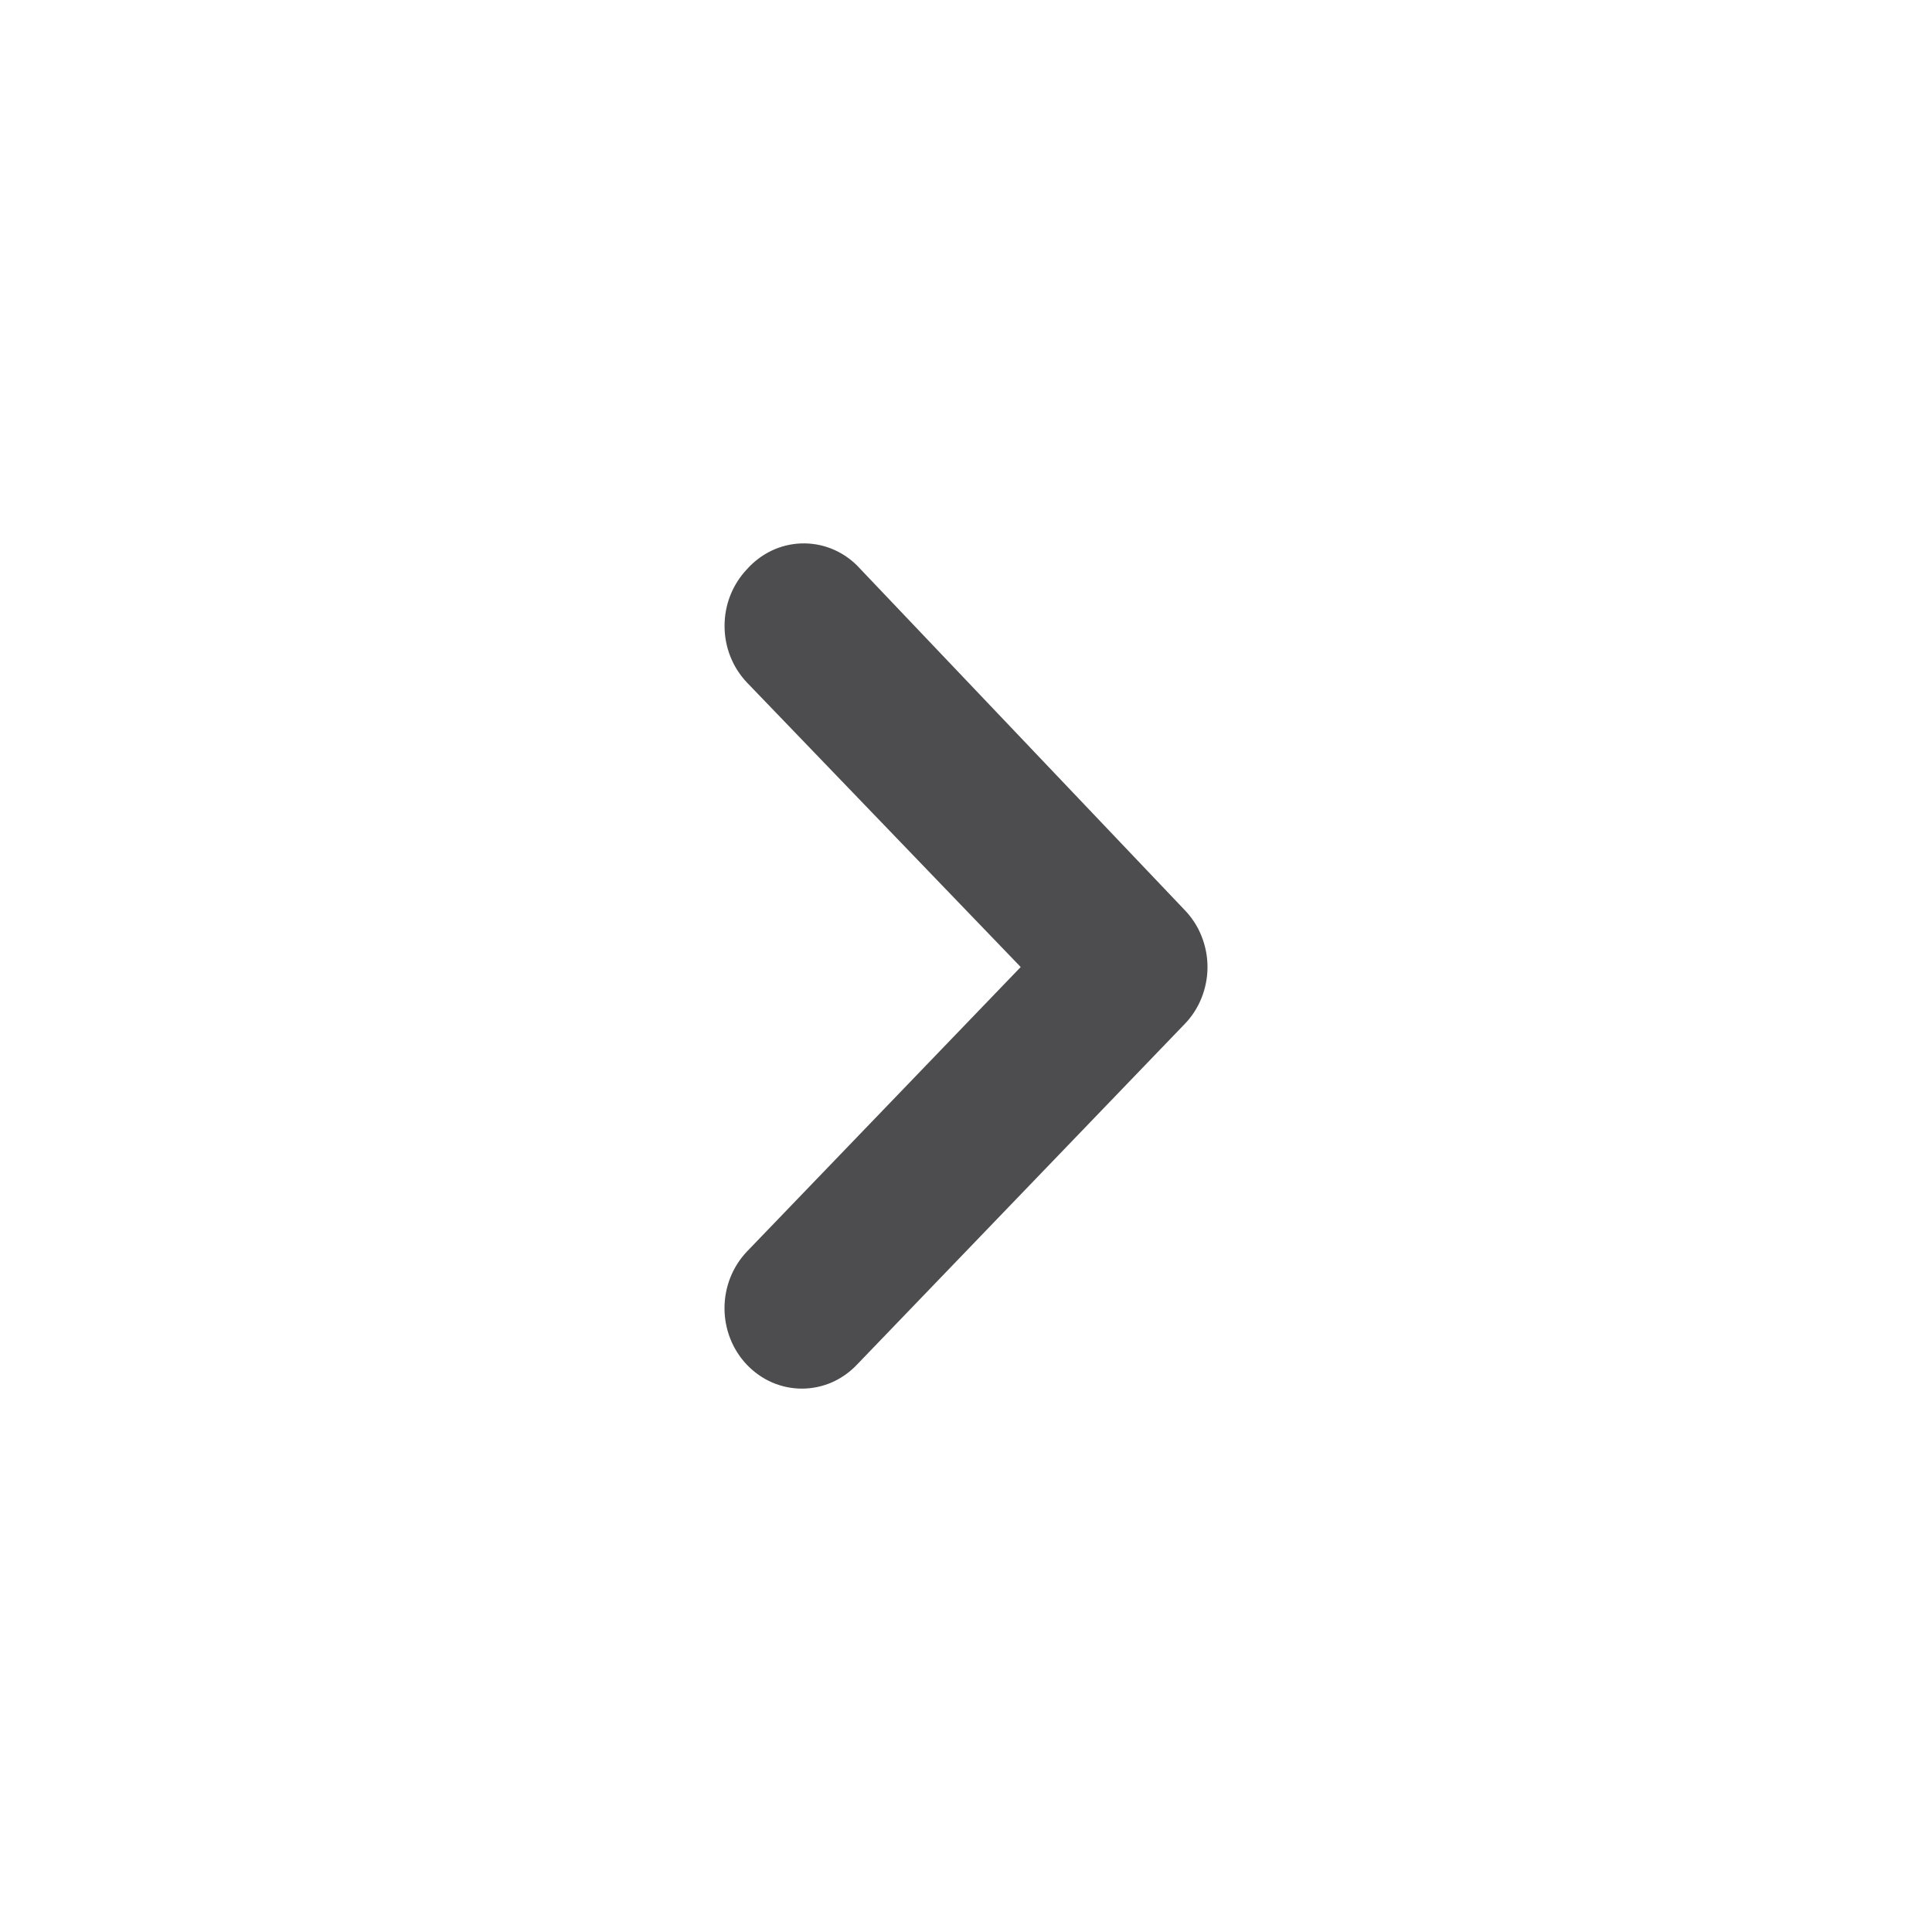 <svg width="32" height="32" viewBox="0 0 32 32" fill="none" xmlns="http://www.w3.org/2000/svg">
<path d="M14.191 9.362L19.621 15.072C19.741 15.196 19.837 15.343 19.901 15.505C19.966 15.668 20 15.841 20 16.017C20 16.193 19.966 16.367 19.901 16.529C19.837 16.691 19.741 16.839 19.621 16.962L14.191 22.606C14.072 22.731 13.93 22.83 13.774 22.898C13.618 22.965 13.451 23 13.282 23C13.113 23 12.945 22.965 12.789 22.898C12.633 22.83 12.492 22.731 12.372 22.606C12.134 22.357 12 22.02 12 21.668C12 21.316 12.134 20.979 12.372 20.729L16.906 16.017L12.372 11.305C12.136 11.057 12.002 10.723 12.001 10.373C12 10.198 12.032 10.024 12.096 9.862C12.16 9.7 12.254 9.553 12.372 9.428C12.487 9.299 12.626 9.195 12.779 9.121C12.933 9.048 13.099 9.007 13.268 9.001C13.438 8.995 13.606 9.023 13.764 9.085C13.923 9.147 14.068 9.241 14.191 9.362Z" fill="#4D4D4F"/>
</svg>
